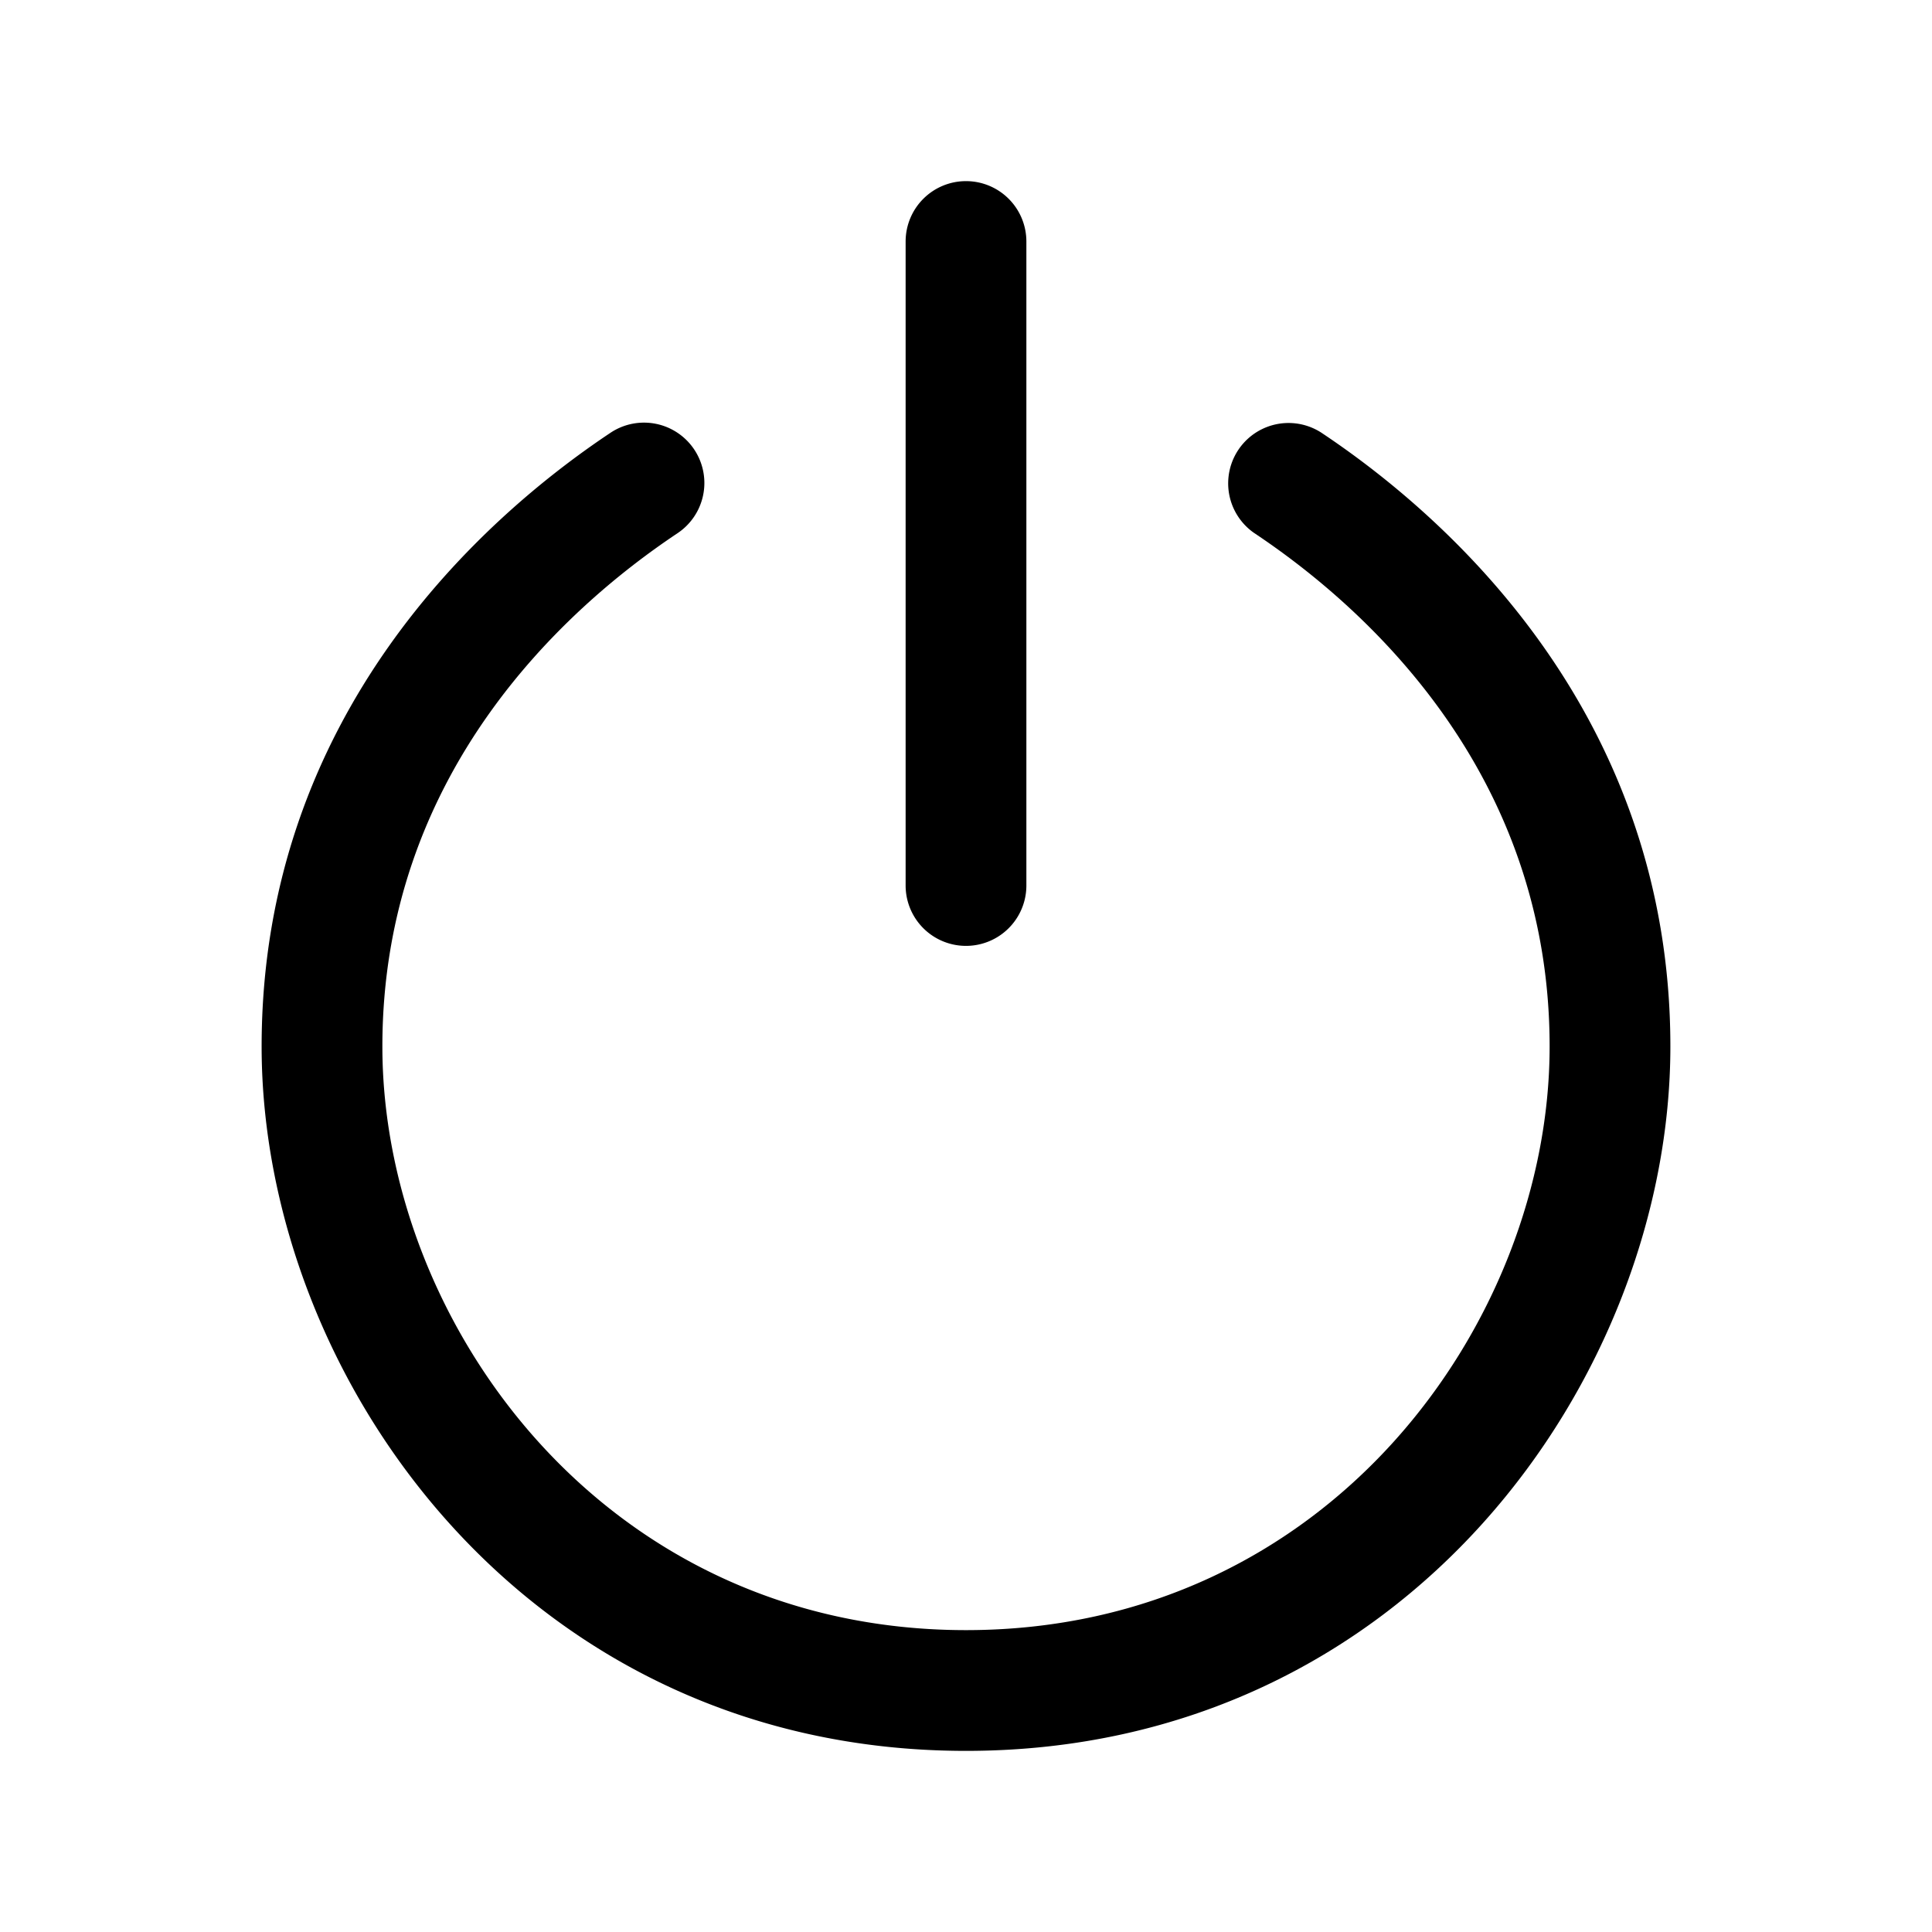 <svg xmlns="http://www.w3.org/2000/svg" viewBox="0 0 48 48">
  <g clip-path="url(#a)">
    <path fill-rule="evenodd" d="M24 4.5A1.5 1.5 0 0 1 25.5 6v16a1.5 1.5 0 0 1-3 0V6A1.5 1.5 0 0 1 24 4.5Zm-6.752 6.668a1.5 1.5 0 0 1-.416 2.08C13.995 15.14 9.5 19.245 9.5 26c0 6.828 5.476 14.5 14.5 14.5 9.024 0 14.5-7.672 14.5-14.5 0-6.755-4.495-10.86-7.332-12.752a1.5 1.5 0 0 1 1.664-2.496C35.995 12.86 41.5 17.755 41.5 26c0 8.172-6.524 17.5-17.5 17.5-10.976 0-17.5-9.328-17.5-17.5 0-8.245 5.505-13.14 8.668-15.248a1.5 1.5 0 0 1 2.08.416Z"/>
  </g>
  <defs>
    <clipPath id="a">
      <rect width="48" height="48" fill="#fff"/>
    </clipPath>
  </defs>
</svg>
